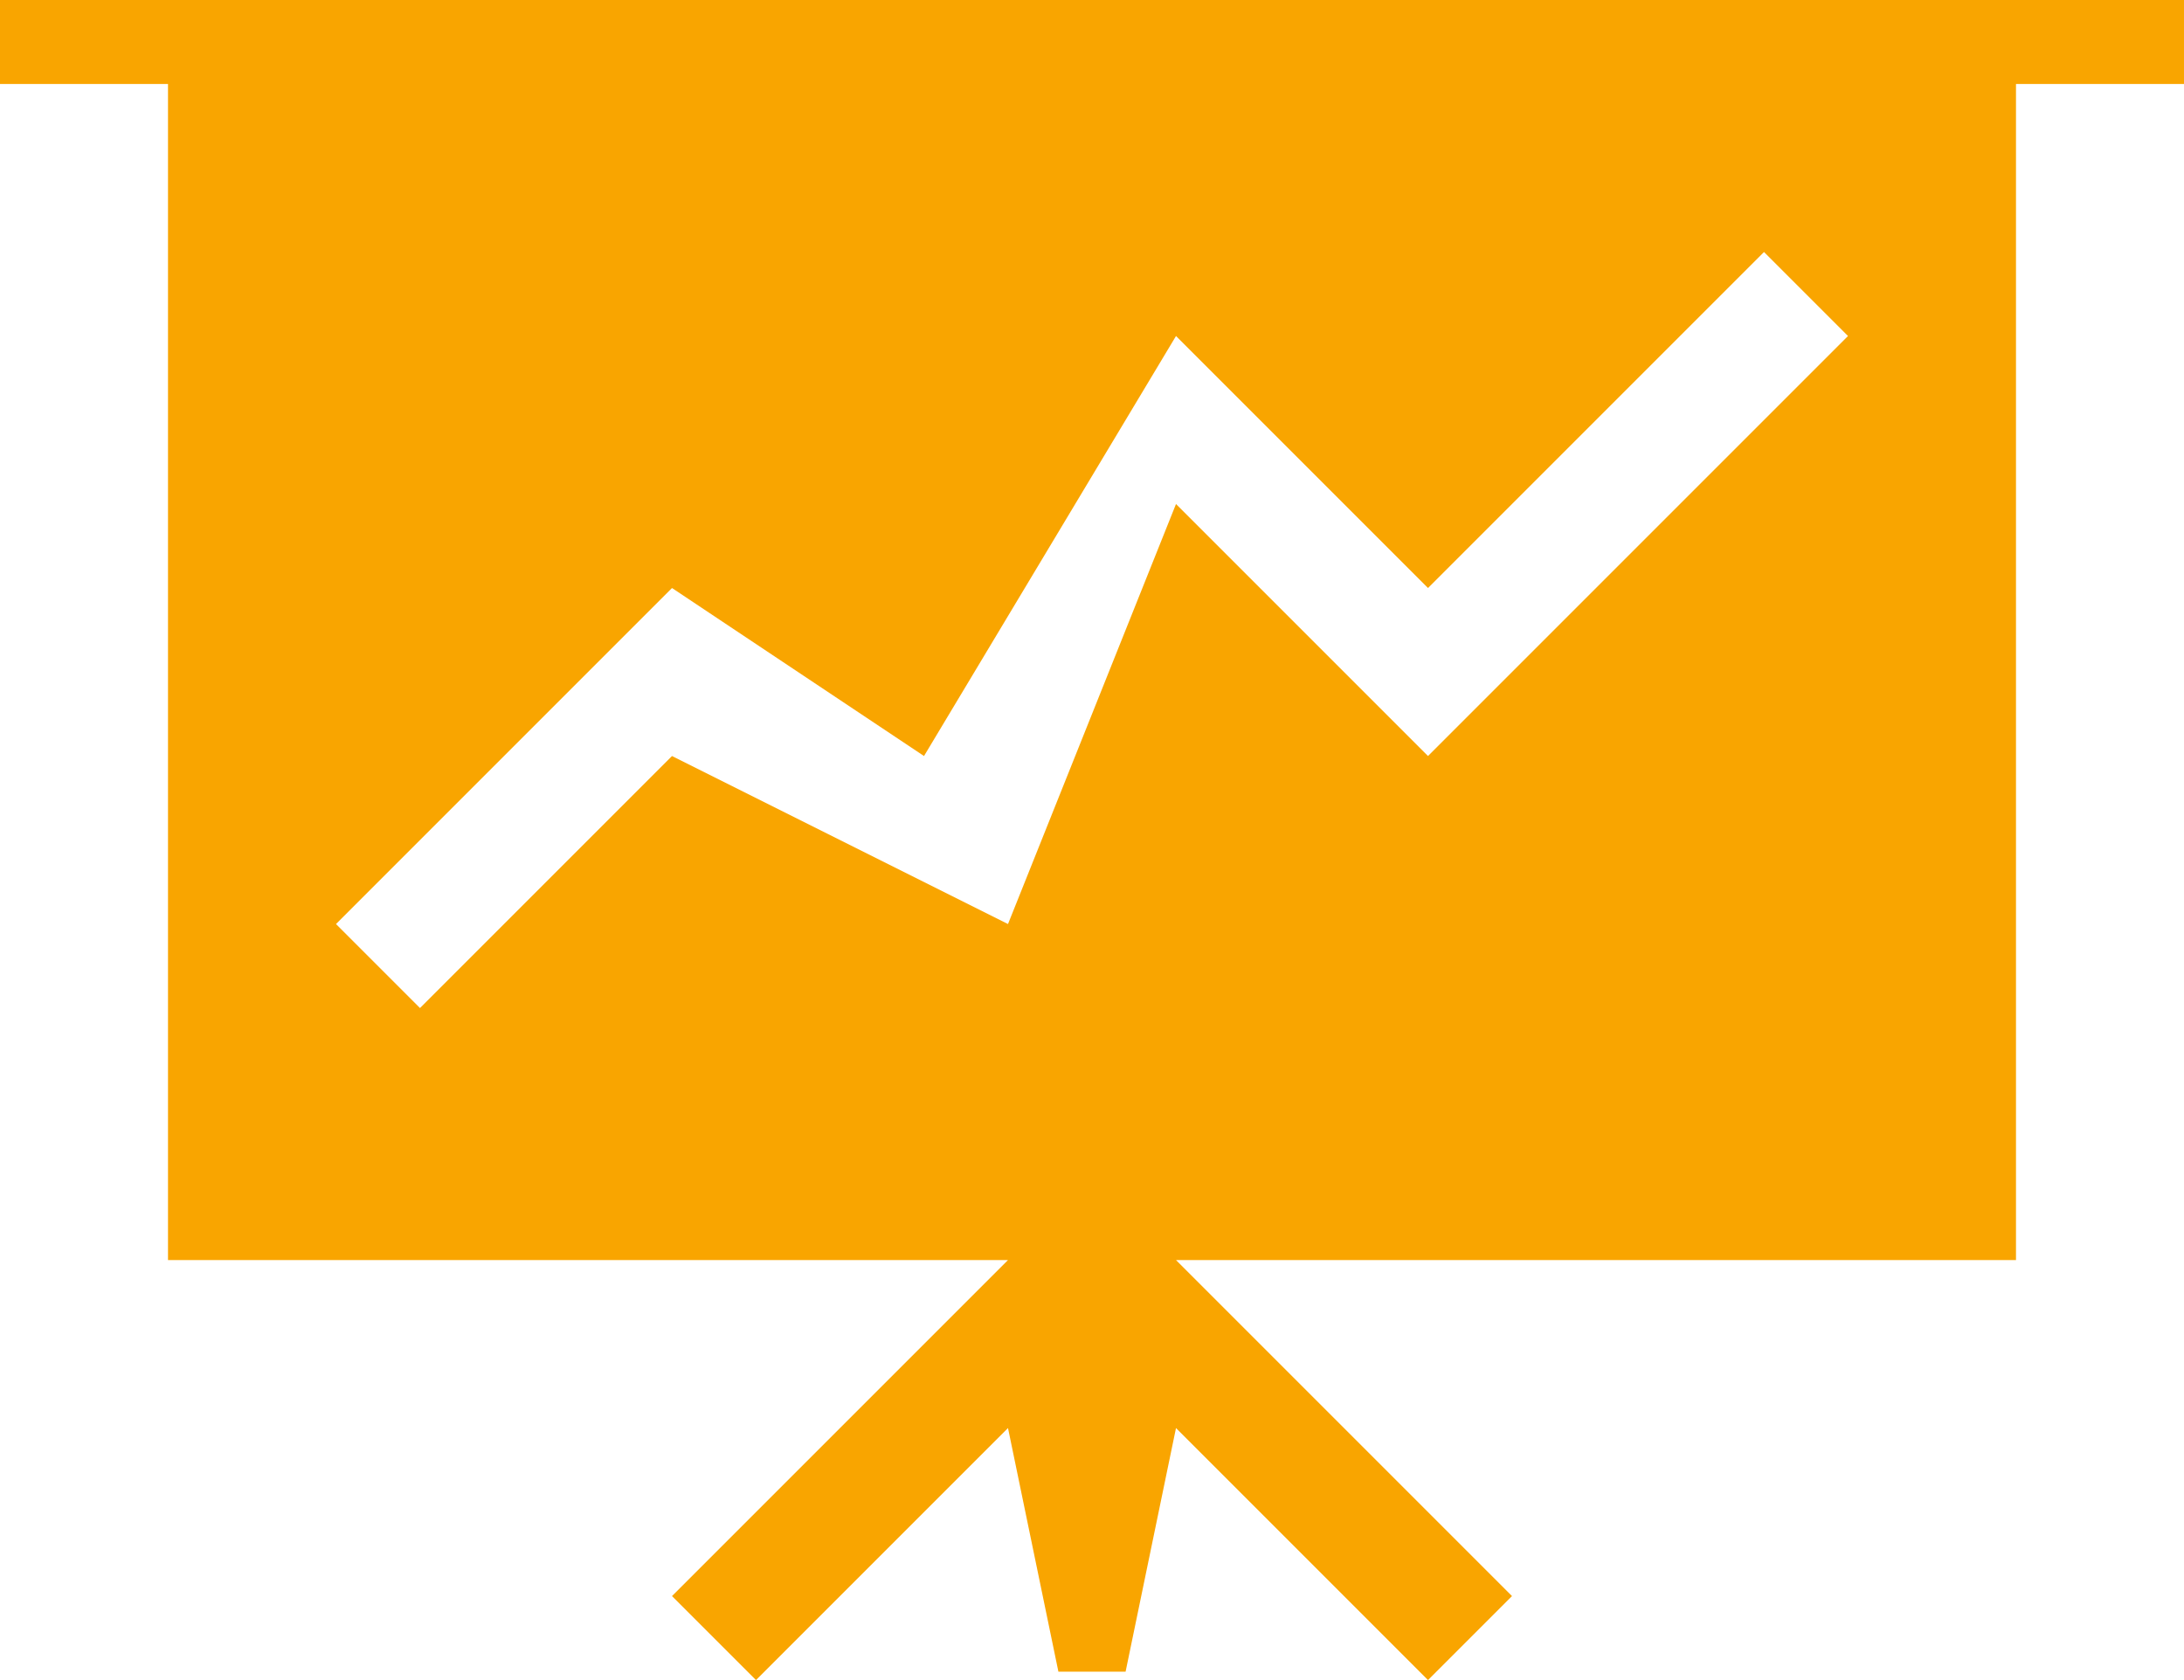<svg xmlns="http://www.w3.org/2000/svg" width="26" height="20" viewbox="0 0 26 20">
  <path fill="#F9A500" d="M23.5 0h-23.5v1h2v14h10l-4 4 1 1 3-3 .6 2.9h.8l.6-2.9 3 3 1-1-4-4h10v-14h2v-1h-2.5zm-6.5 9l-3-3-2 5-4-2-3 3-1-1 4-4 3 2 3-5 3 3 4-4 1 1-5 5z"/>
</svg>
